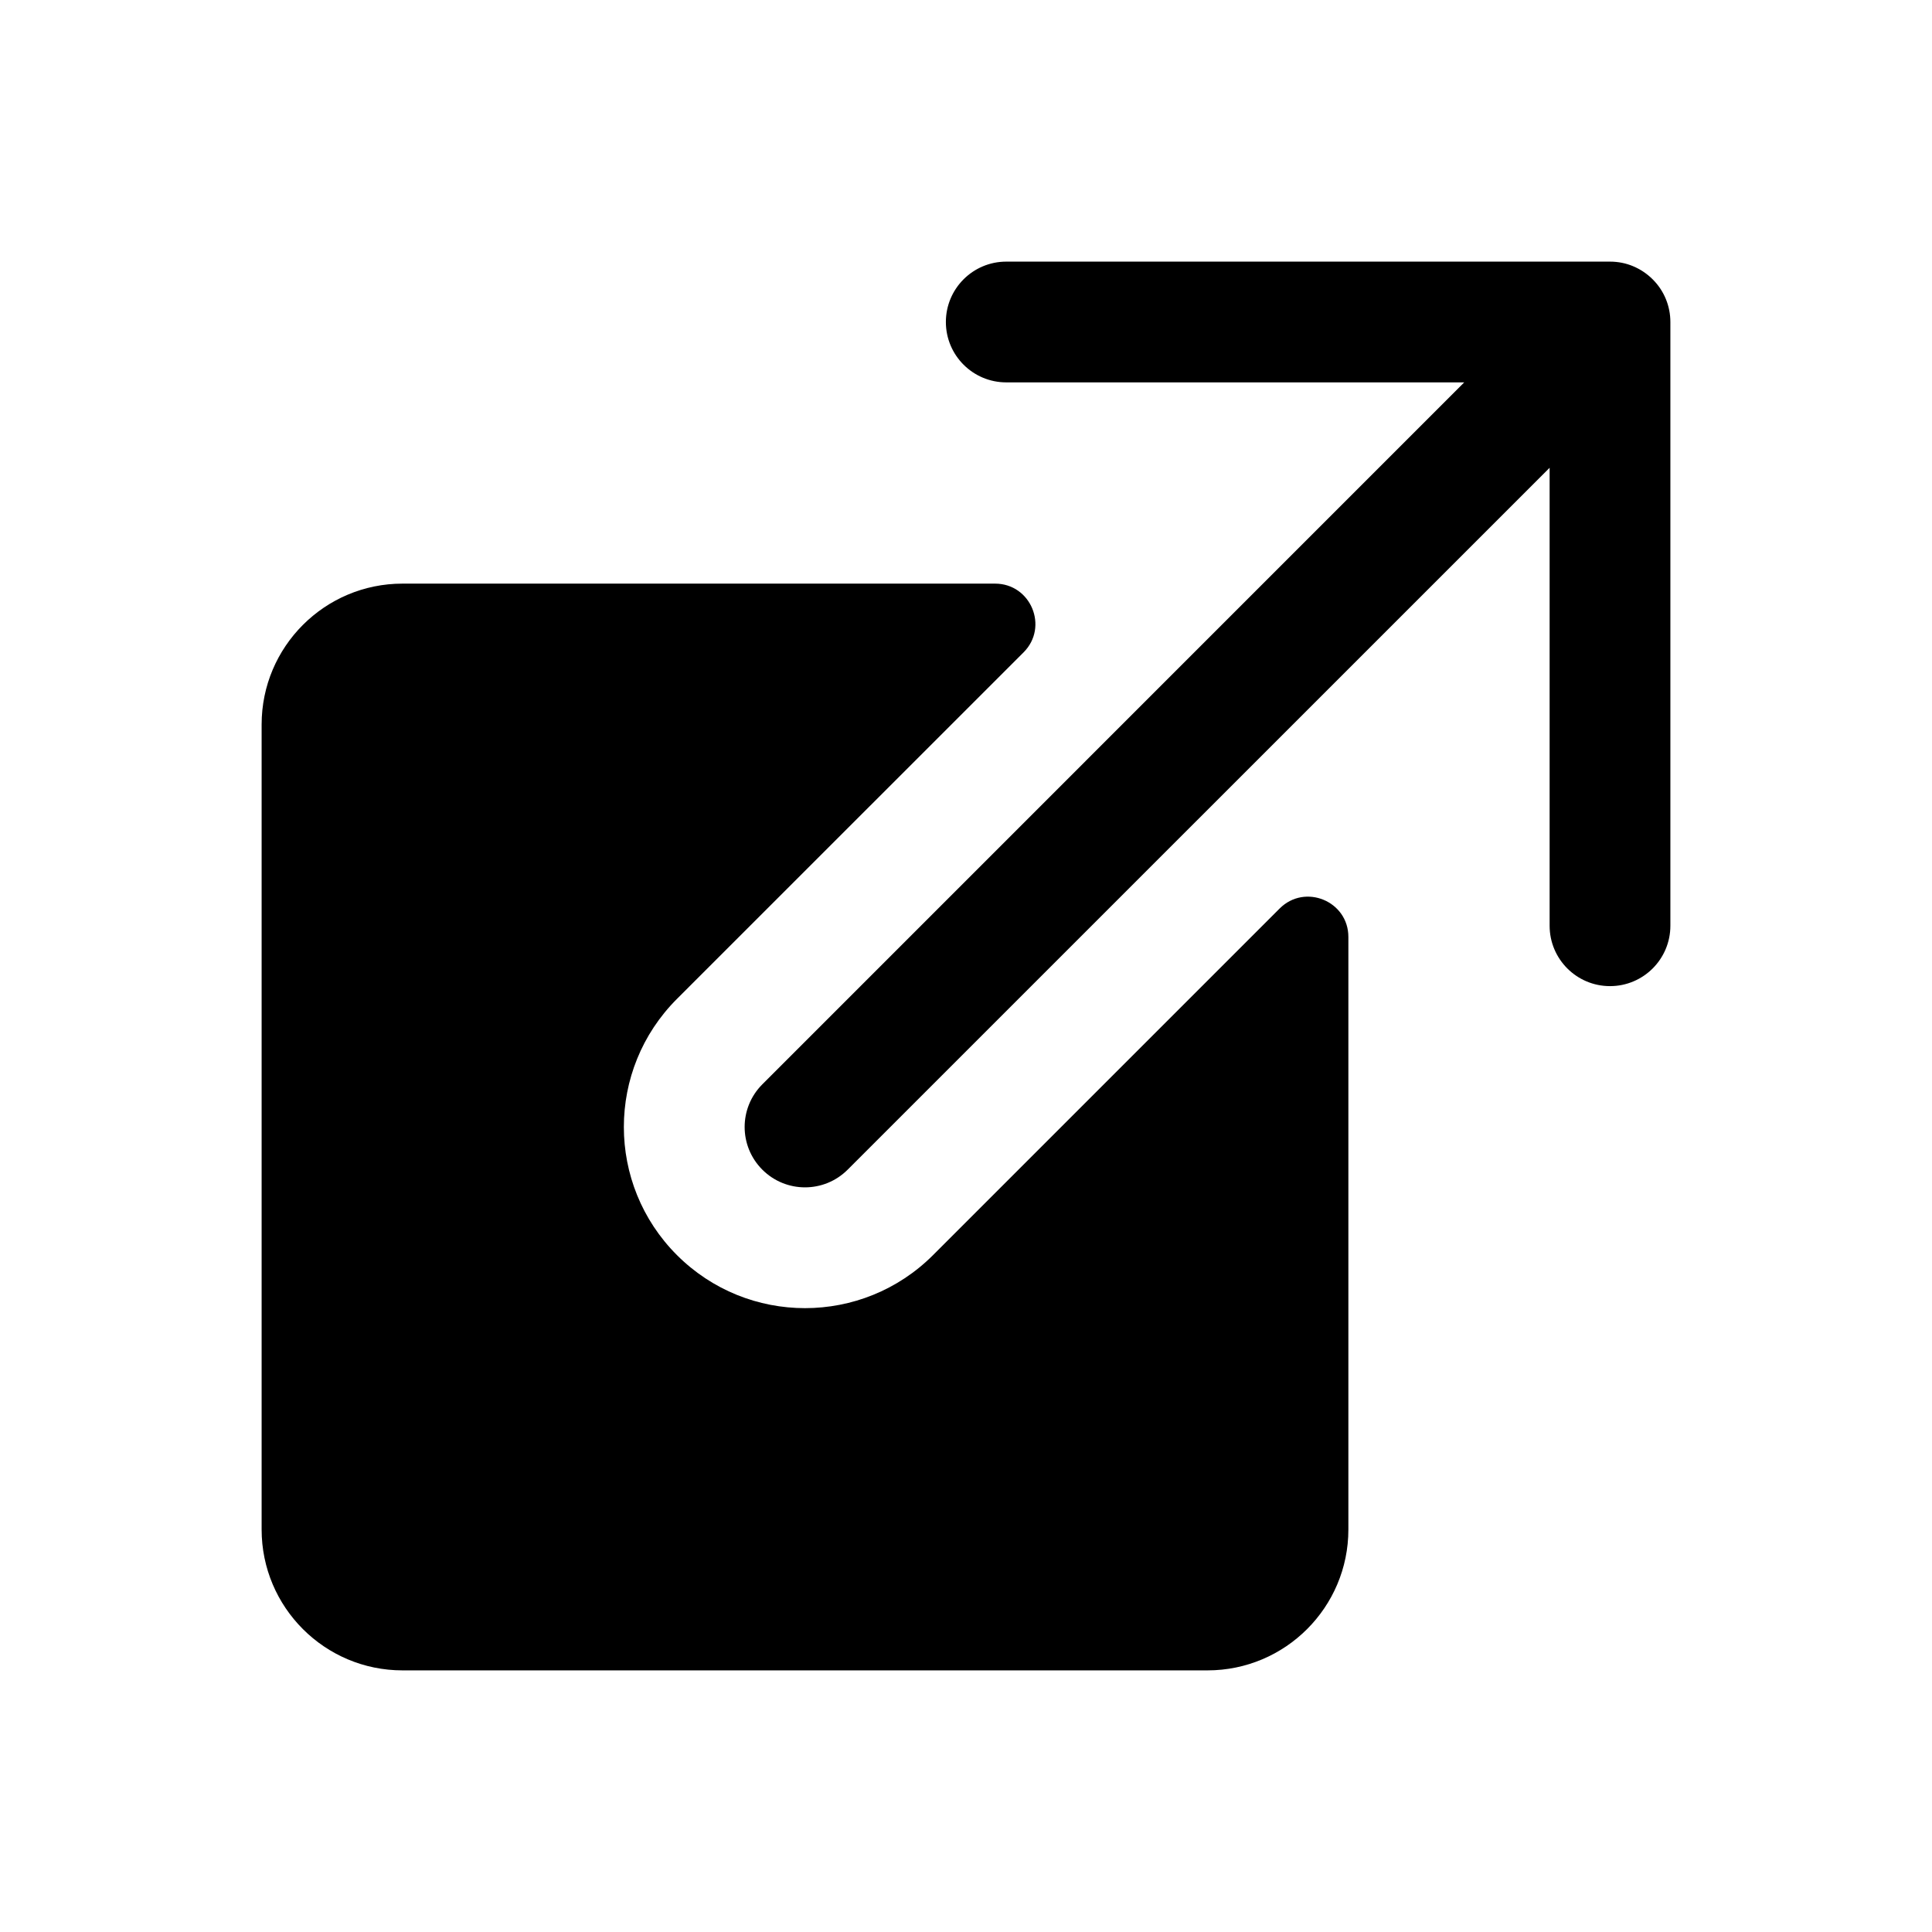 <svg width="1em" height="1em" viewBox="0 0 24 24" fill="none" xmlns="http://www.w3.org/2000/svg">
<path fill-rule="evenodd" clip-rule="evenodd" d="M18.189 4.75L9.47 13.47C9.177 13.763 9.177 14.237 9.47 14.53C9.763 14.823 10.237 14.823 10.53 14.53L19.25 5.811V11.5C19.25 11.914 19.586 12.25 20 12.25C20.414 12.25 20.75 11.914 20.75 11.5V4C20.75 3.808 20.677 3.616 20.53 3.47C20.458 3.398 20.375 3.344 20.287 3.307C20.199 3.27 20.102 3.25 20 3.25H12.5C12.086 3.25 11.75 3.586 11.75 4C11.75 4.414 12.086 4.75 12.5 4.75H18.189ZM8.409 15.591C9.288 16.47 10.712 16.47 11.591 15.591L15.896 11.286C16.211 10.971 16.75 11.194 16.75 11.639V19C16.75 19.966 15.966 20.75 15 20.75H5C4.034 20.75 3.25 19.966 3.25 19V9C3.25 8.034 4.034 7.25 5 7.25H12.361C12.806 7.25 13.03 7.789 12.715 8.104L8.409 12.409C7.53 13.288 7.53 14.712 8.409 15.591Z" fill="currentColor"/>
</svg>
